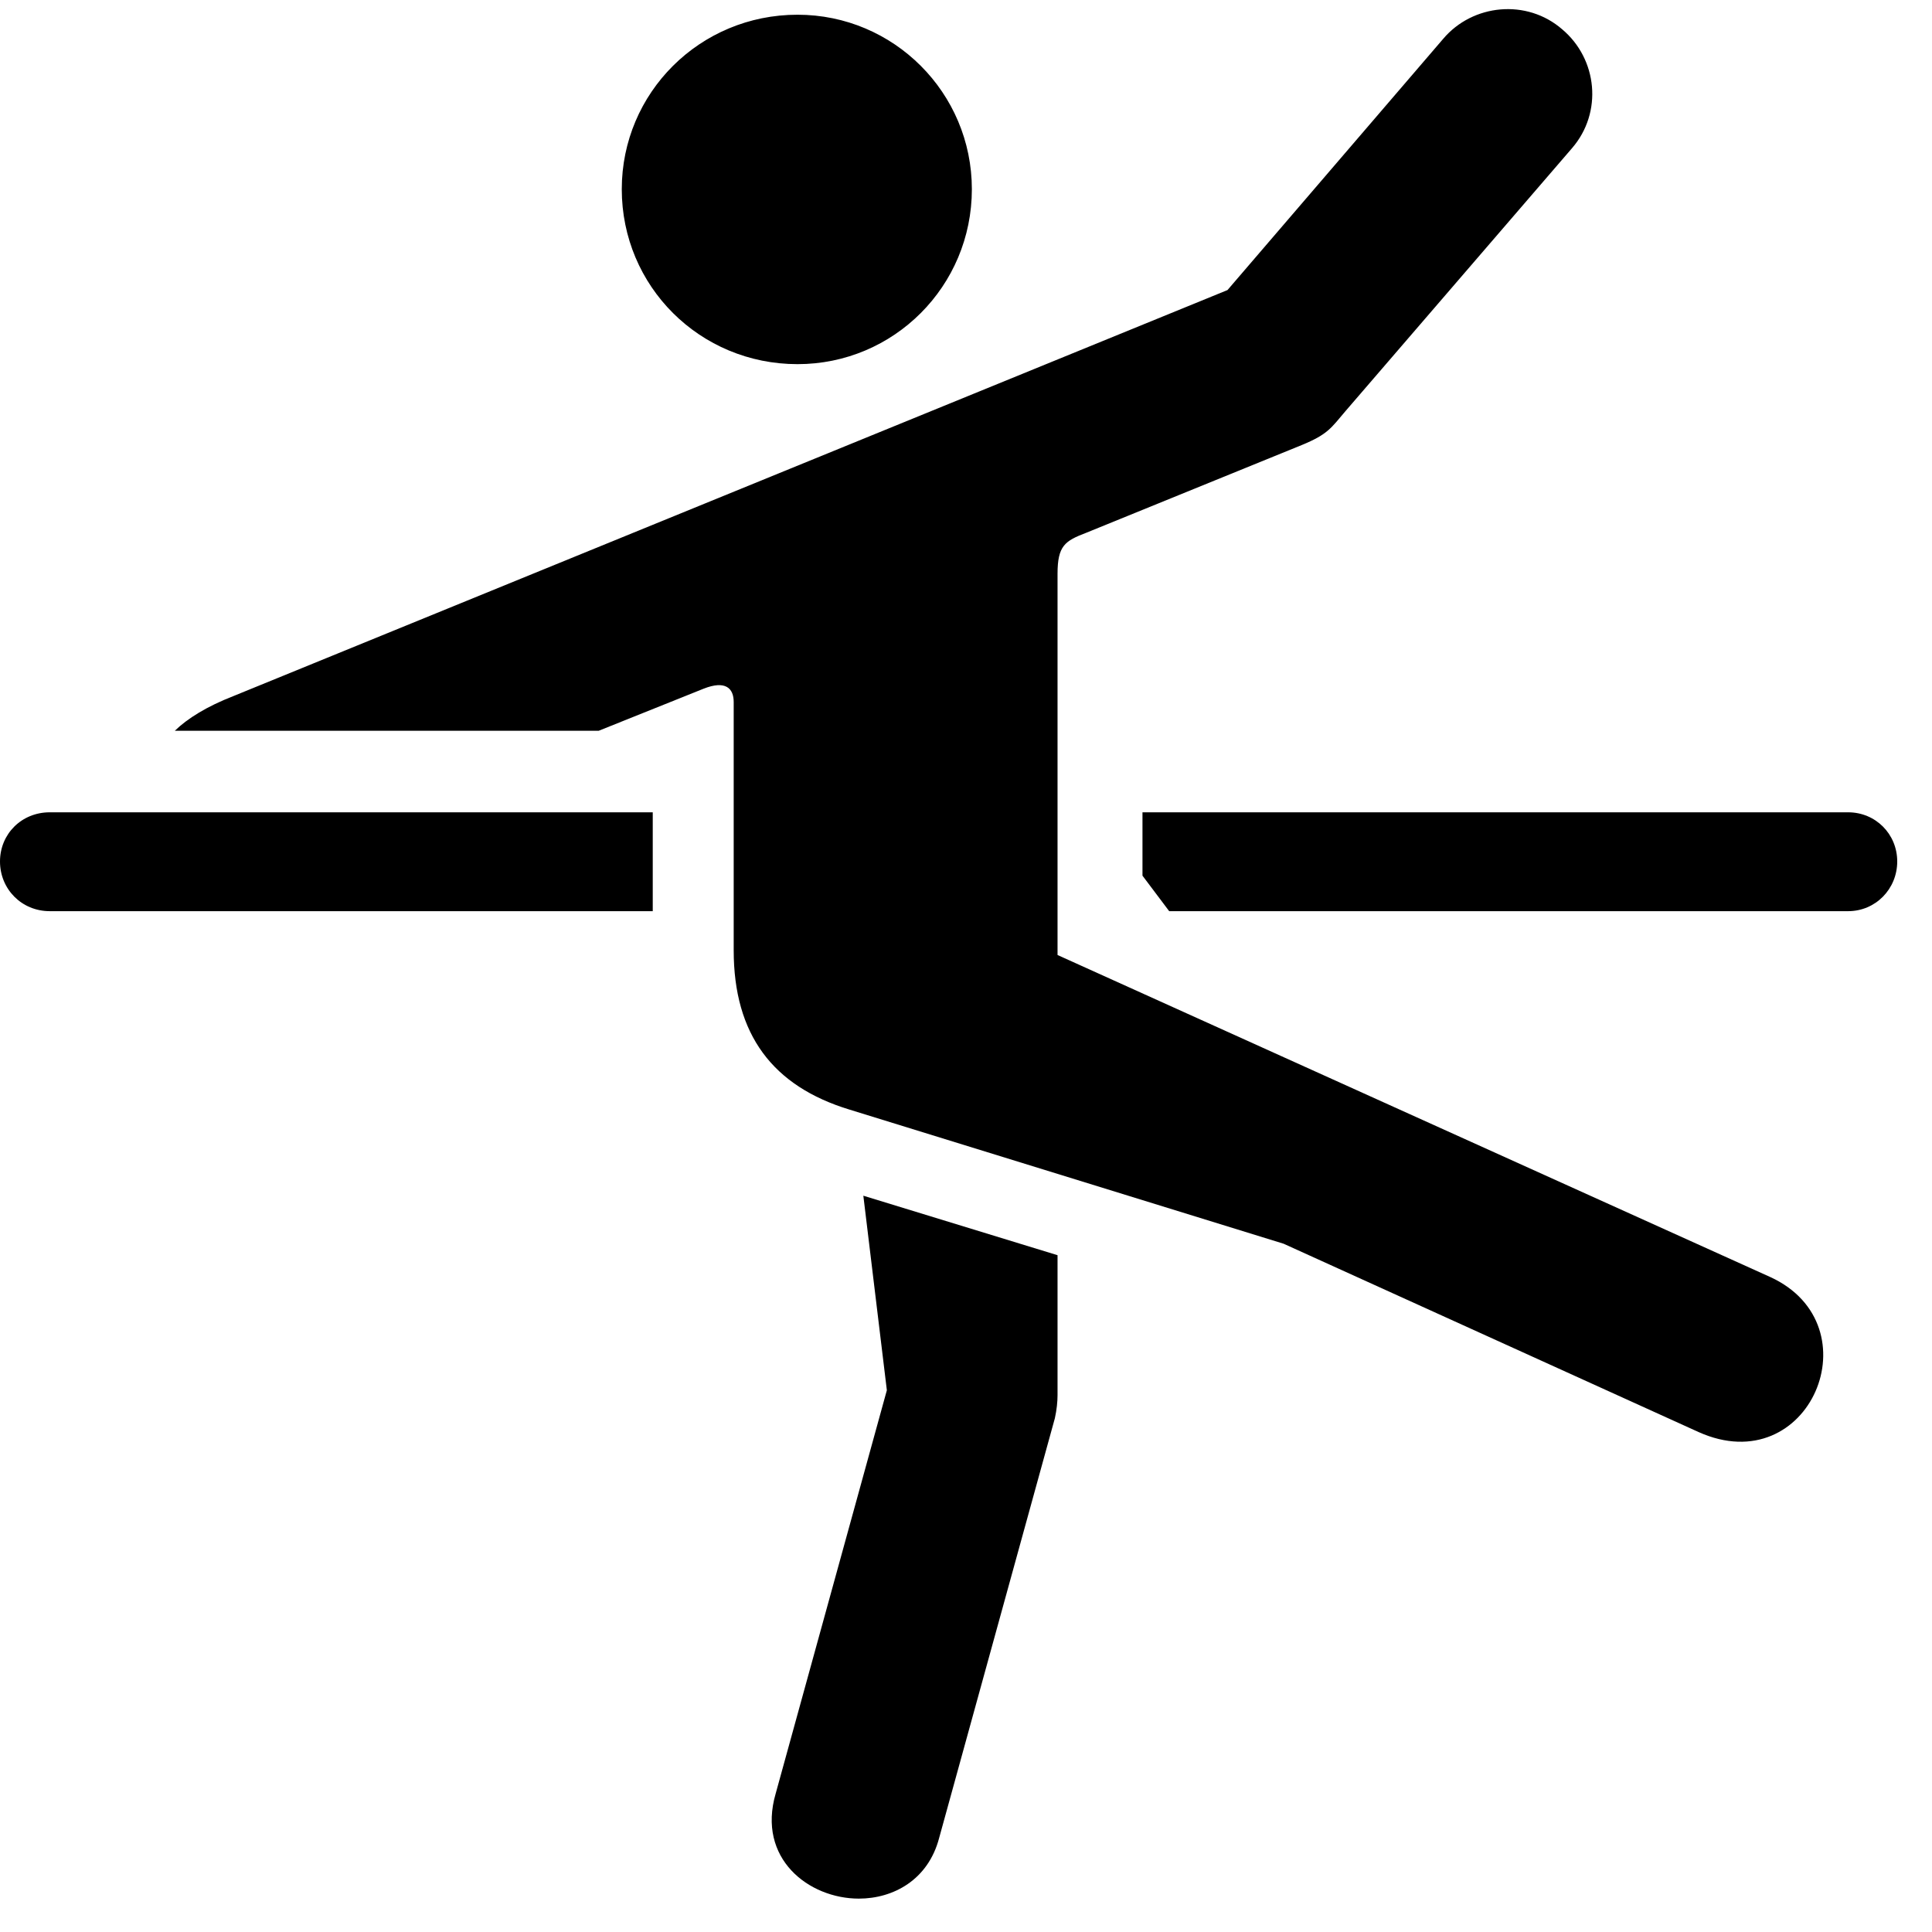 <svg width="29" height="29" viewBox="0 0 29 29" fill="none" xmlns="http://www.w3.org/2000/svg">
<path d="M11.971 5.466C13.416 5.466 14.588 4.296 14.588 2.84C14.588 1.394 13.416 0.221 11.971 0.221C10.504 0.221 9.333 1.394 9.333 2.84C9.333 4.296 10.504 5.466 11.971 5.466ZM12.753 16.656L19.268 18.669L25.495 21.495C27.165 22.246 28.149 19.892 26.573 19.169L15.874 14.335V8.615C15.874 8.188 15.987 8.119 16.305 7.997L19.538 6.681C19.933 6.519 19.98 6.425 20.197 6.17L23.596 2.225C24.062 1.687 23.978 0.885 23.449 0.44C22.919 -0.021 22.106 0.057 21.661 0.585L18.425 4.354L3.502 10.449C3.105 10.604 2.817 10.782 2.624 10.969H8.987L10.563 10.337C10.888 10.209 11.013 10.329 11.013 10.537V14.264C11.013 15.528 11.597 16.305 12.753 16.656ZM11.643 26.923C11.36 27.897 12.139 28.499 12.892 28.499C13.407 28.499 13.932 28.219 14.097 27.588L15.834 21.288C15.862 21.162 15.874 21.039 15.874 20.945V18.841L12.959 17.948L13.312 20.868L11.643 26.923ZM0.747 13.677H9.798V12.193H0.747C0.323 12.193 0 12.519 0 12.931C0 13.344 0.323 13.677 0.747 13.677ZM27.741 13.677C28.153 13.677 28.478 13.344 28.478 12.931C28.478 12.519 28.153 12.193 27.741 12.193H17.149V13.144L17.55 13.677H27.741Z" fill="black"/>
</svg>
